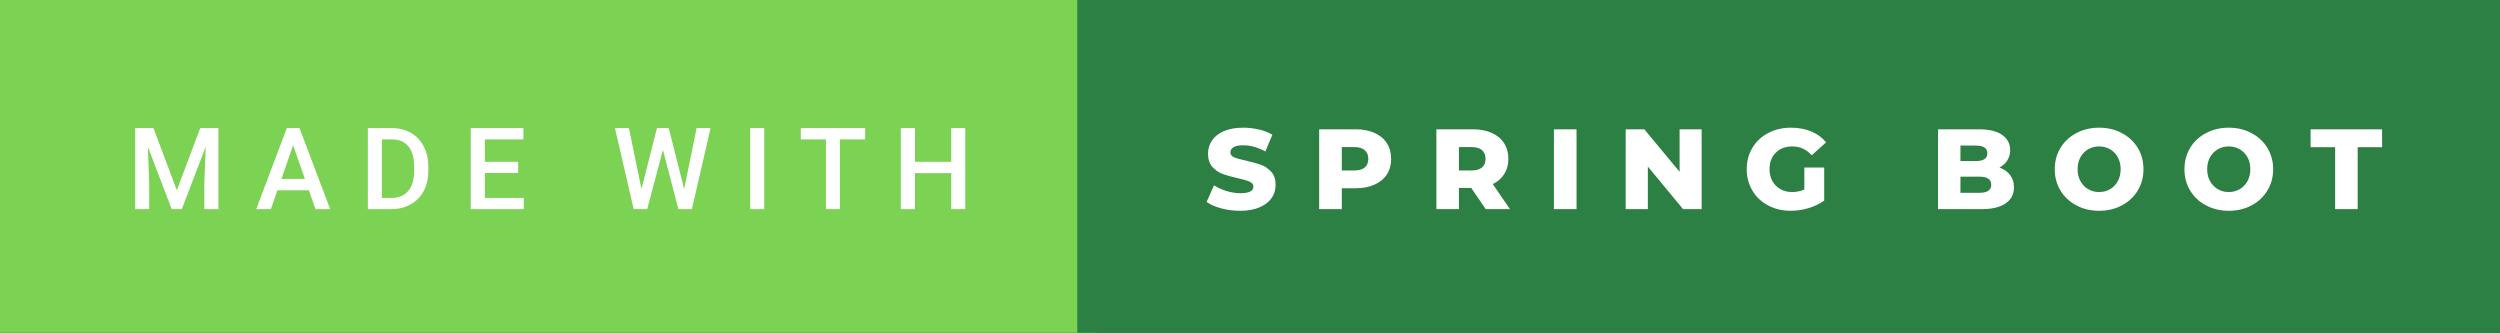 <svg xmlns="http://www.w3.org/2000/svg" width="262.95" height="35" viewBox="0 0 262.95 35"><rect x="0" y="0" width="262.95" height="35" fill="#333333" stroke="none"/><rect class="svg__rect" x="0" y="0" width="115.31" height="35" fill="#7CD253" data-darkreader-inline-fill="" style="--darkreader-inline-fill: #101e14;"/><rect class="svg__rect" x="113.31" y="0" width="149.64" height="35" fill="#2C8043" data-darkreader-inline-fill="" style="--darkreader-inline-fill: #278c43;"/><path class="svg__text" d="M15.69 22L14.22 22L14.22 13.47L16.14 13.47L18.60 20.01L21.06 13.47L22.97 13.47L22.97 22L21.49 22L21.49 19.19L21.64 15.43L19.12 22L18.06 22L15.55 15.43L15.69 19.19L15.69 22ZM28.49 22L26.95 22L30.17 13.47L31.50 13.47L34.73 22L33.18 22L32.49 20.01L29.18 20.01L28.49 22ZM30.83 15.28L29.60 18.82L32.07 18.82L30.83 15.28ZM41.14 22L38.69 22L38.69 13.47L41.21 13.47Q42.34 13.47 43.21 13.97Q44.09 14.48 44.57 15.40Q45.05 16.33 45.05 17.52L45.05 17.52L45.05 17.95Q45.05 19.16 44.57 20.08Q44.08 21.00 43.19 21.50Q42.30 22 41.14 22L41.14 22ZM40.17 14.66L40.17 20.82L41.14 20.82Q42.30 20.82 42.93 20.09Q43.55 19.36 43.56 17.99L43.56 17.99L43.56 17.52Q43.56 16.13 42.96 15.40Q42.35 14.66 41.21 14.66L41.21 14.66L40.17 14.66ZM55.09 22L49.51 22L49.51 13.47L55.05 13.47L55.05 14.66L51.00 14.66L51.00 17.02L54.50 17.02L54.50 18.19L51.00 18.19L51.00 20.82L55.09 20.82L55.09 22ZM66.65 22L64.68 13.47L66.15 13.47L67.47 19.88L69.10 13.47L70.34 13.47L71.96 19.89L73.27 13.47L74.74 13.47L72.77 22L71.35 22L69.73 15.77L68.07 22L66.65 22ZM80.38 22L78.90 22L78.90 13.47L80.38 13.47L80.38 22ZM86.87 14.66L84.23 14.66L84.23 13.47L91.00 13.47L91.00 14.66L88.34 14.66L88.34 22L86.87 22L86.87 14.66ZM96.24 22L94.75 22L94.75 13.47L96.24 13.47L96.24 17.02L100.05 17.02L100.05 13.47L101.53 13.47L101.53 22L100.05 22L100.05 18.21L96.24 18.21L96.24 22Z" fill="#FFFFFF" data-darkreader-inline-fill="" style="--darkreader-inline-fill: #181a1b;"/><path class="svg__text" d="M126.91 21.24L126.91 21.24L127.69 19.49Q128.25 19.86 129.00 20.09Q129.74 20.32 130.46 20.32L130.46 20.32Q131.83 20.32 131.83 19.64L131.83 19.64Q131.83 19.28 131.44 19.11Q131.05 18.93 130.19 18.74L130.19 18.74Q129.24 18.53 128.60 18.30Q127.97 18.06 127.51 17.55Q127.06 17.03 127.06 16.16L127.06 16.16Q127.06 15.39 127.48 14.77Q127.90 14.15 128.73 13.79Q129.57 13.43 130.77 13.43L130.77 13.43Q131.60 13.43 132.41 13.62Q133.21 13.80 133.83 14.17L133.83 14.17L133.09 15.93Q131.89 15.28 130.76 15.28L130.76 15.28Q130.05 15.28 129.73 15.49Q129.41 15.70 129.41 16.04L129.41 16.04Q129.41 16.37 129.79 16.54Q130.18 16.71 131.03 16.89L131.03 16.89Q131.99 17.10 132.62 17.33Q133.25 17.56 133.71 18.07Q134.17 18.58 134.17 19.46L134.17 19.46Q134.17 20.21 133.75 20.83Q133.33 21.44 132.49 21.80Q131.65 22.17 130.45 22.17L130.45 22.17Q129.43 22.17 128.47 21.92Q127.51 21.67 126.91 21.24ZM141.13 22L138.75 22L138.75 13.60L142.59 13.60Q143.73 13.60 144.57 13.98Q145.41 14.35 145.87 15.06Q146.32 15.76 146.32 16.71L146.32 16.71Q146.32 17.66 145.87 18.35Q145.41 19.05 144.57 19.42Q143.73 19.80 142.59 19.80L142.59 19.80L141.13 19.80L141.13 22ZM141.13 15.47L141.13 17.93L142.45 17.93Q143.18 17.93 143.55 17.61Q143.92 17.29 143.92 16.71L143.92 16.71Q143.92 16.12 143.55 15.80Q143.18 15.47 142.45 15.47L142.45 15.47L141.13 15.47ZM153.45 22L151.08 22L151.08 13.60L154.92 13.60Q156.06 13.60 156.90 13.98Q157.74 14.35 158.20 15.06Q158.65 15.76 158.65 16.71L158.65 16.71Q158.65 17.62 158.22 18.30Q157.80 18.98 157.01 19.36L157.01 19.36L158.82 22L156.27 22L154.75 19.77L153.45 19.77L153.45 22ZM153.45 15.47L153.45 17.93L154.77 17.93Q155.51 17.93 155.88 17.61Q156.25 17.29 156.25 16.71L156.25 16.71Q156.25 16.12 155.88 15.79Q155.51 15.47 154.77 15.47L154.77 15.47L153.45 15.47ZM165.82 22L163.44 22L163.44 13.60L165.82 13.60L165.82 22ZM173.32 22L170.99 22L170.99 13.60L172.95 13.60L176.66 18.07L176.66 13.60L178.98 13.60L178.98 22L177.03 22L173.32 17.52L173.32 22ZM183.72 17.80L183.72 17.80Q183.72 16.54 184.32 15.54Q184.91 14.55 185.98 13.99Q187.05 13.43 188.39 13.43L188.39 13.43Q189.57 13.43 190.51 13.83Q191.45 14.22 192.07 14.97L192.07 14.97L190.56 16.33Q189.71 15.40 188.53 15.40L188.53 15.40Q188.52 15.40 188.52 15.40L188.52 15.40Q187.44 15.40 186.78 16.06Q186.12 16.71 186.12 17.80L186.12 17.80Q186.12 18.50 186.42 19.04Q186.72 19.59 187.26 19.89Q187.80 20.20 188.49 20.20L188.49 20.20Q189.18 20.20 189.78 19.93L189.78 19.93L189.78 17.62L191.87 17.62L191.87 21.10Q191.15 21.61 190.22 21.89Q189.28 22.17 188.35 22.17L188.35 22.17Q187.03 22.17 185.97 21.61Q184.91 21.05 184.32 20.05Q183.72 19.06 183.72 17.80ZM208.38 22L203.84 22L203.84 13.60L208.14 13.60Q209.75 13.60 210.59 14.19Q211.43 14.79 211.43 15.79L211.43 15.79Q211.43 16.39 211.13 16.87Q210.84 17.34 210.30 17.62L210.30 17.62Q211.02 17.87 211.42 18.41Q211.83 18.94 211.83 19.70L211.83 19.70Q211.83 20.80 210.94 21.40Q210.06 22 208.38 22L208.38 22ZM206.20 18.58L206.20 20.28L208.19 20.28Q209.44 20.28 209.44 19.43L209.44 19.43Q209.44 18.58 208.19 18.58L208.19 18.58L206.20 18.58ZM206.20 15.31L206.20 16.94L207.82 16.94Q209.03 16.94 209.03 16.12L209.03 16.12Q209.03 15.31 207.82 15.31L207.82 15.31L206.20 15.31ZM216.12 17.80L216.12 17.80Q216.12 16.55 216.72 15.55Q217.33 14.56 218.39 14.00Q219.45 13.43 220.78 13.43L220.78 13.43Q222.12 13.43 223.18 14.00Q224.24 14.56 224.85 15.55Q225.45 16.55 225.45 17.80L225.45 17.80Q225.45 19.05 224.85 20.04Q224.24 21.04 223.18 21.60Q222.12 22.17 220.78 22.17L220.78 22.17Q219.45 22.17 218.39 21.60Q217.33 21.04 216.72 20.04Q216.12 19.05 216.12 17.80ZM218.52 17.80L218.52 17.80Q218.52 18.51 218.82 19.05Q219.12 19.60 219.64 19.90Q220.15 20.20 220.78 20.20L220.78 20.20Q221.42 20.20 221.94 19.90Q222.45 19.60 222.75 19.05Q223.05 18.51 223.05 17.80L223.05 17.80Q223.05 17.09 222.75 16.54Q222.45 16 221.94 15.70Q221.42 15.40 220.78 15.40L220.78 15.40Q220.15 15.40 219.63 15.70Q219.12 16 218.82 16.54Q218.52 17.09 218.52 17.80ZM229.76 17.80L229.76 17.80Q229.76 16.55 230.36 15.55Q230.96 14.56 232.03 14.00Q233.09 13.43 234.42 13.43L234.42 13.43Q235.75 13.43 236.81 14.00Q237.88 14.56 238.48 15.55Q239.09 16.55 239.09 17.80L239.09 17.80Q239.09 19.05 238.48 20.04Q237.88 21.04 236.82 21.60Q235.76 22.17 234.42 22.17L234.42 22.17Q233.09 22.17 232.03 21.60Q230.96 21.04 230.36 20.04Q229.76 19.05 229.76 17.80ZM232.15 17.80L232.15 17.80Q232.15 18.51 232.45 19.05Q232.76 19.60 233.27 19.90Q233.79 20.20 234.42 20.20L234.42 20.20Q235.06 20.20 235.57 19.90Q236.09 19.60 236.39 19.05Q236.69 18.51 236.69 17.80L236.69 17.80Q236.69 17.09 236.39 16.54Q236.09 16 235.57 15.70Q235.06 15.40 234.42 15.40L234.42 15.40Q233.78 15.40 233.27 15.70Q232.76 16 232.45 16.54Q232.15 17.09 232.15 17.80ZM245.61 15.48L243.03 15.48L243.03 13.60L250.55 13.60L250.55 15.48L247.98 15.48L247.98 22L245.61 22L245.61 15.48Z" fill="#FFFFFF" x="126.31" data-darkreader-inline-fill="" style="--darkreader-inline-fill: #181a1b;"/></svg>